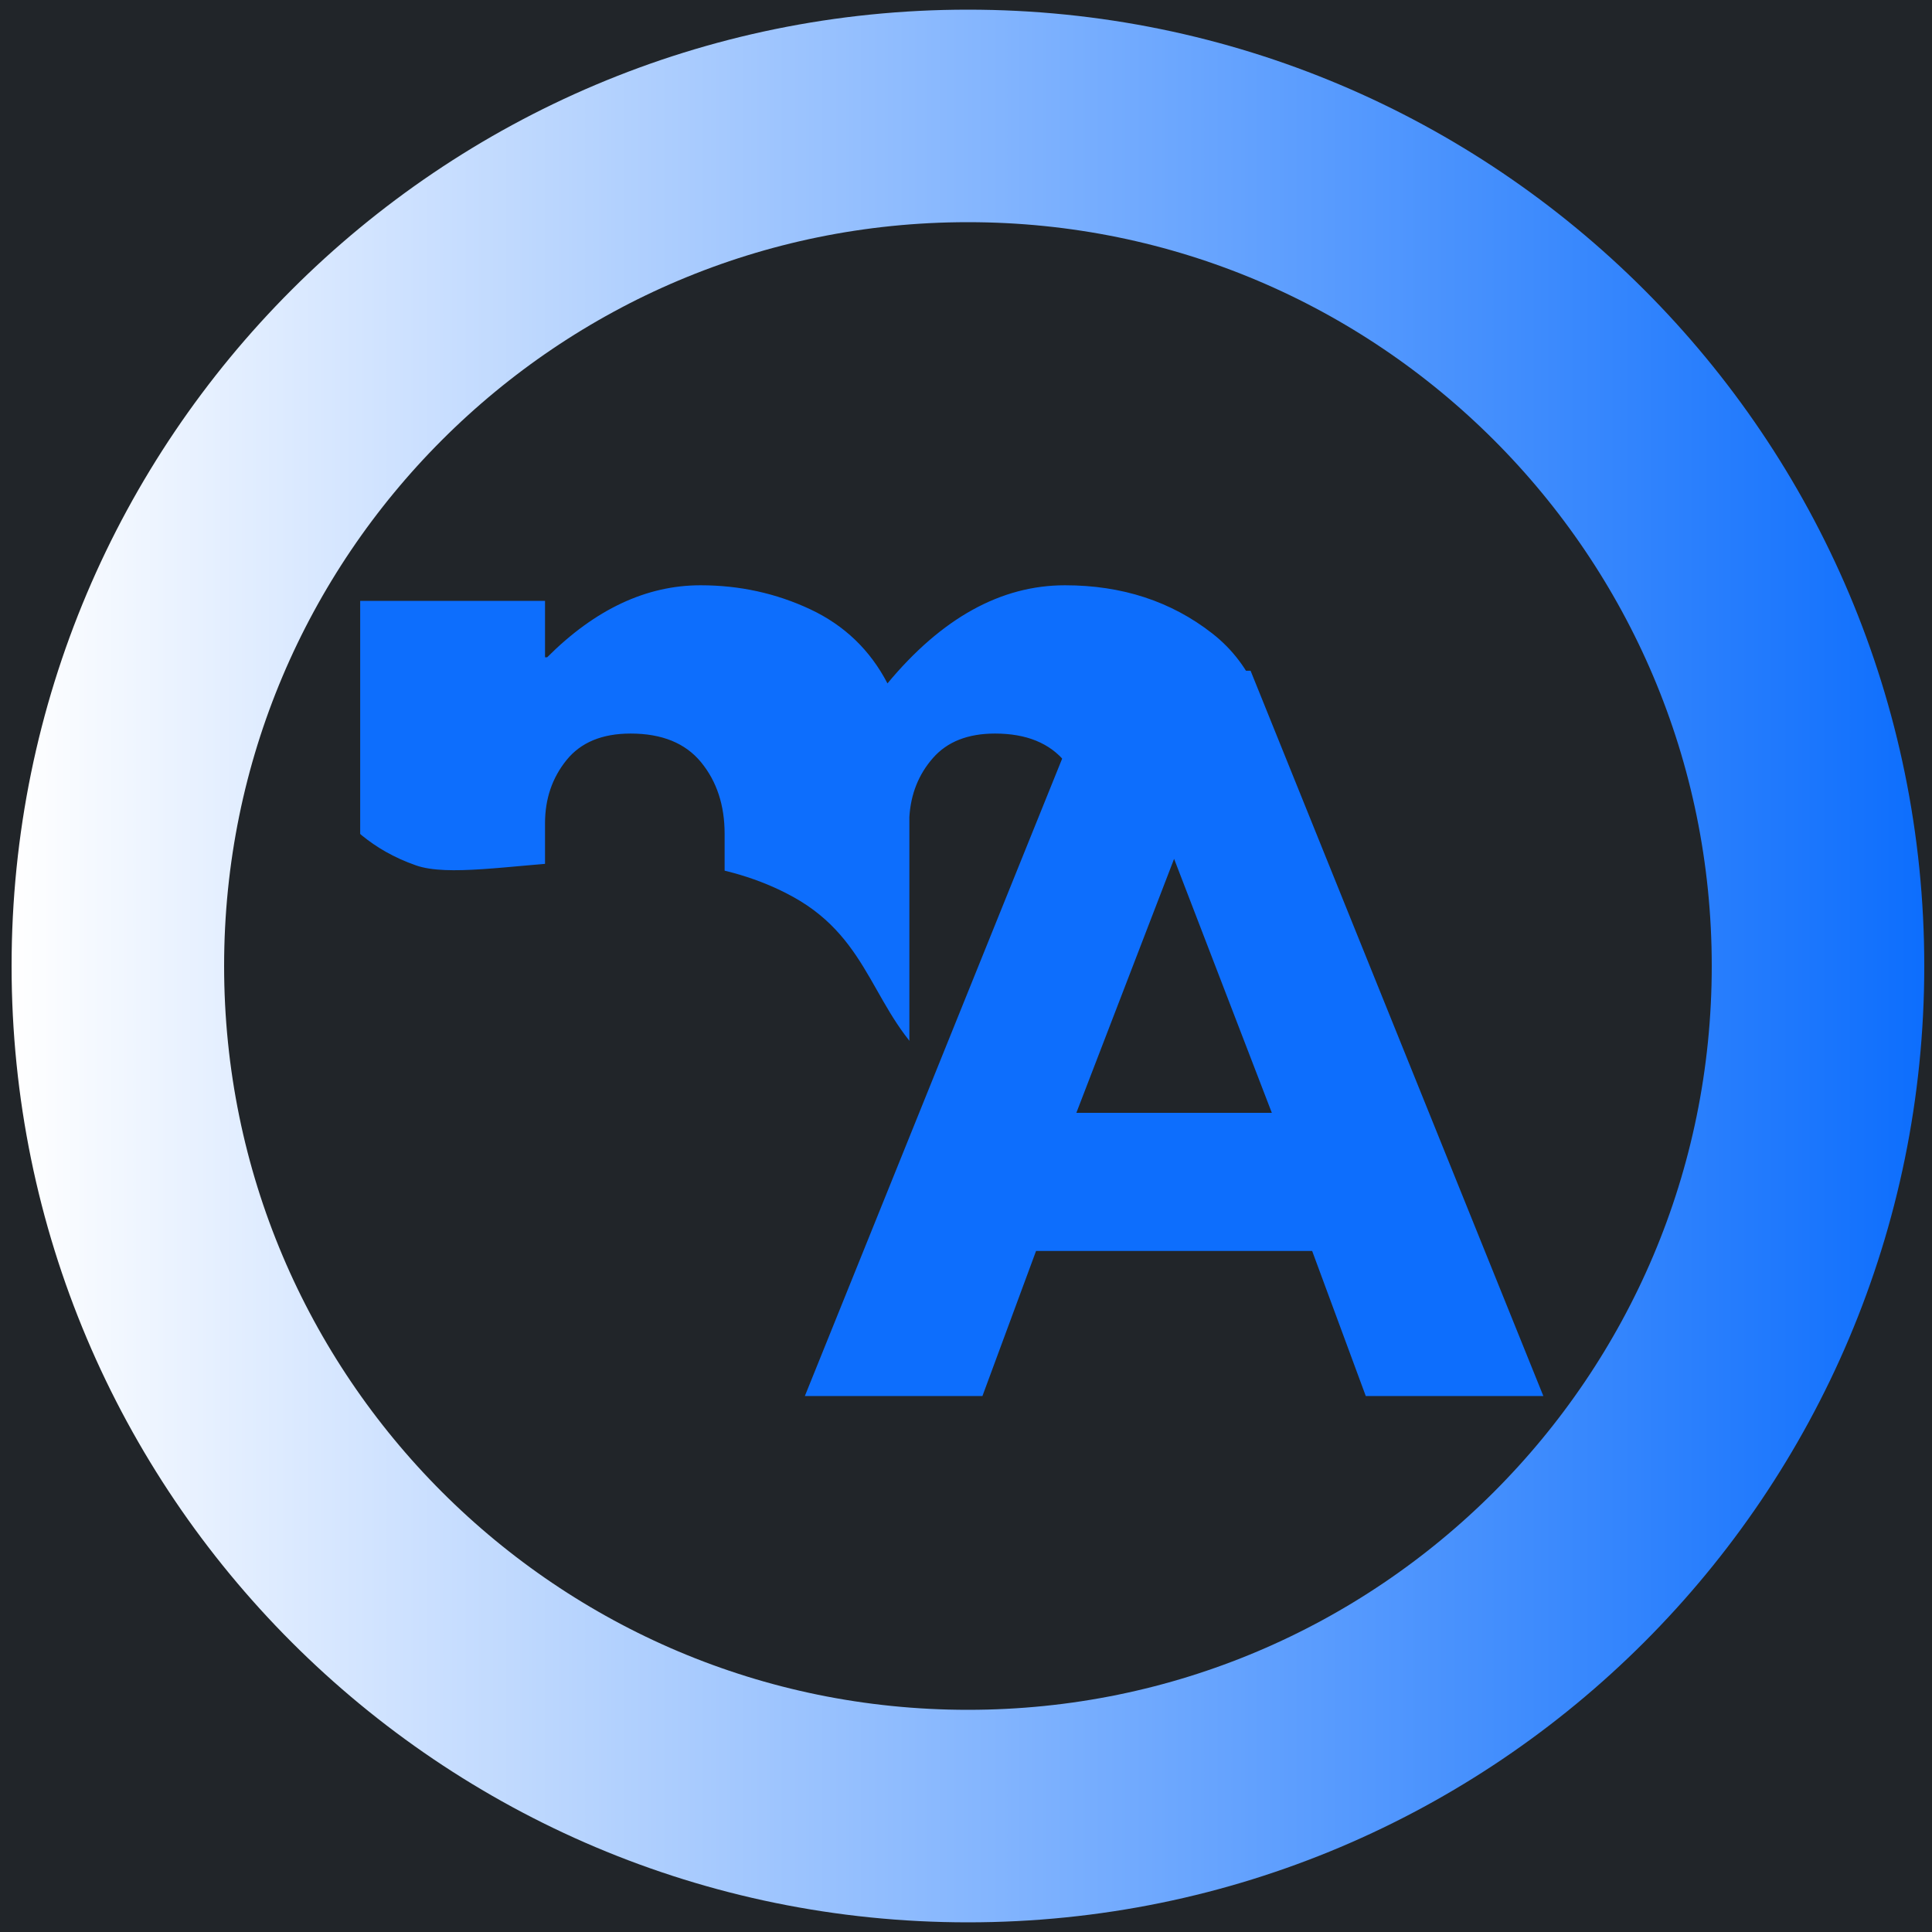 <svg xmlns="http://www.w3.org/2000/svg" xmlns:xlink="http://www.w3.org/1999/xlink" width="500" zoomAndPan="magnify" viewBox="0 0 375 375" height="500" preserveAspectRatio="xMidYMid meet" version="1.0"><defs><g/><clipPath id="9bf0327aff"><path d="M 48 147 L 268 147 L 268 299 L 48 299 Z M 48 147 " clip-rule="nonzero"/></clipPath><clipPath id="11212710cf"><path d="M 59.164 147.438 L 275.156 165.527 L 264.016 298.559 L 48.023 280.473 Z M 59.164 147.438 " clip-rule="nonzero"/></clipPath><clipPath id="79fc32e3b7"><path d="M 15.719 143.797 L 275.059 165.52 L 263.168 307.52 L 3.824 285.801 Z M 15.719 143.797 " clip-rule="nonzero"/></clipPath><clipPath id="b8ce6173a6"><path d="M 2.25 1.875 L 373.5 1.875 L 373.5 373.125 L 2.25 373.125 Z M 2.25 1.875 " clip-rule="nonzero"/></clipPath><clipPath id="10cc2af15a"><path d="M 187.875 1.875 C 85.355 1.875 2.25 84.98 2.25 187.5 C 2.25 290.02 85.355 373.125 187.875 373.125 C 290.395 373.125 373.5 290.02 373.5 187.5 C 373.5 84.98 290.395 1.875 187.875 1.875 Z M 187.875 1.875 " clip-rule="nonzero"/></clipPath><linearGradient x1="-0" gradientTransform="matrix(7.734, 0, 0, 7.734, 0, 0)" y1="32" x2="64" gradientUnits="userSpaceOnUse" y2="32" id="11242b14e4"><stop stop-opacity="1" stop-color="rgb(100%, 100%, 100%)" offset="0"/><stop stop-opacity="1" stop-color="rgb(99.629%, 99.777%, 99.995%)" offset="0.004"/><stop stop-opacity="1" stop-color="rgb(99.258%, 99.554%, 99.992%)" offset="0.008"/><stop stop-opacity="1" stop-color="rgb(98.888%, 99.332%, 99.989%)" offset="0.012"/><stop stop-opacity="1" stop-color="rgb(98.517%, 99.11%, 99.986%)" offset="0.016"/><stop stop-opacity="1" stop-color="rgb(98.146%, 98.888%, 99.983%)" offset="0.02"/><stop stop-opacity="1" stop-color="rgb(97.775%, 98.666%, 99.98%)" offset="0.023"/><stop stop-opacity="1" stop-color="rgb(97.404%, 98.444%, 99.977%)" offset="0.027"/><stop stop-opacity="1" stop-color="rgb(97.034%, 98.221%, 99.974%)" offset="0.031"/><stop stop-opacity="1" stop-color="rgb(96.663%, 97.998%, 99.971%)" offset="0.035"/><stop stop-opacity="1" stop-color="rgb(96.292%, 97.777%, 99.968%)" offset="0.039"/><stop stop-opacity="1" stop-color="rgb(95.921%, 97.554%, 99.965%)" offset="0.043"/><stop stop-opacity="1" stop-color="rgb(95.551%, 97.333%, 99.962%)" offset="0.047"/><stop stop-opacity="1" stop-color="rgb(95.18%, 97.11%, 99.959%)" offset="0.051"/><stop stop-opacity="1" stop-color="rgb(94.809%, 96.887%, 99.956%)" offset="0.055"/><stop stop-opacity="1" stop-color="rgb(94.438%, 96.664%, 99.953%)" offset="0.059"/><stop stop-opacity="1" stop-color="rgb(94.067%, 96.443%, 99.95%)" offset="0.062"/><stop stop-opacity="1" stop-color="rgb(93.697%, 96.22%, 99.947%)" offset="0.066"/><stop stop-opacity="1" stop-color="rgb(93.327%, 95.999%, 99.944%)" offset="0.07"/><stop stop-opacity="1" stop-color="rgb(92.957%, 95.776%, 99.94%)" offset="0.074"/><stop stop-opacity="1" stop-color="rgb(92.586%, 95.554%, 99.937%)" offset="0.078"/><stop stop-opacity="1" stop-color="rgb(92.215%, 95.331%, 99.933%)" offset="0.082"/><stop stop-opacity="1" stop-color="rgb(91.844%, 95.11%, 99.93%)" offset="0.086"/><stop stop-opacity="1" stop-color="rgb(91.473%, 94.887%, 99.927%)" offset="0.09"/><stop stop-opacity="1" stop-color="rgb(91.103%, 94.666%, 99.924%)" offset="0.094"/><stop stop-opacity="1" stop-color="rgb(90.732%, 94.443%, 99.921%)" offset="0.098"/><stop stop-opacity="1" stop-color="rgb(90.361%, 94.22%, 99.918%)" offset="0.102"/><stop stop-opacity="1" stop-color="rgb(89.99%, 93.997%, 99.915%)" offset="0.105"/><stop stop-opacity="1" stop-color="rgb(89.619%, 93.776%, 99.911%)" offset="0.109"/><stop stop-opacity="1" stop-color="rgb(89.249%, 93.553%, 99.908%)" offset="0.113"/><stop stop-opacity="1" stop-color="rgb(88.878%, 93.332%, 99.905%)" offset="0.117"/><stop stop-opacity="1" stop-color="rgb(88.507%, 93.109%, 99.902%)" offset="0.121"/><stop stop-opacity="1" stop-color="rgb(88.136%, 92.886%, 99.899%)" offset="0.125"/><stop stop-opacity="1" stop-color="rgb(87.766%, 92.664%, 99.896%)" offset="0.129"/><stop stop-opacity="1" stop-color="rgb(87.395%, 92.442%, 99.893%)" offset="0.133"/><stop stop-opacity="1" stop-color="rgb(87.024%, 92.22%, 99.89%)" offset="0.137"/><stop stop-opacity="1" stop-color="rgb(86.655%, 91.998%, 99.887%)" offset="0.141"/><stop stop-opacity="1" stop-color="rgb(86.284%, 91.776%, 99.884%)" offset="0.145"/><stop stop-opacity="1" stop-color="rgb(85.913%, 91.553%, 99.881%)" offset="0.148"/><stop stop-opacity="1" stop-color="rgb(85.542%, 91.33%, 99.878%)" offset="0.152"/><stop stop-opacity="1" stop-color="rgb(85.172%, 91.109%, 99.875%)" offset="0.156"/><stop stop-opacity="1" stop-color="rgb(84.801%, 90.886%, 99.87%)" offset="0.16"/><stop stop-opacity="1" stop-color="rgb(84.43%, 90.665%, 99.867%)" offset="0.164"/><stop stop-opacity="1" stop-color="rgb(84.059%, 90.442%, 99.864%)" offset="0.168"/><stop stop-opacity="1" stop-color="rgb(83.688%, 90.219%, 99.861%)" offset="0.172"/><stop stop-opacity="1" stop-color="rgb(83.318%, 89.996%, 99.858%)" offset="0.176"/><stop stop-opacity="1" stop-color="rgb(82.947%, 89.775%, 99.855%)" offset="0.18"/><stop stop-opacity="1" stop-color="rgb(82.576%, 89.552%, 99.852%)" offset="0.184"/><stop stop-opacity="1" stop-color="rgb(82.205%, 89.331%, 99.849%)" offset="0.188"/><stop stop-opacity="1" stop-color="rgb(81.834%, 89.108%, 99.846%)" offset="0.191"/><stop stop-opacity="1" stop-color="rgb(81.464%, 88.885%, 99.843%)" offset="0.195"/><stop stop-opacity="1" stop-color="rgb(81.093%, 88.663%, 99.84%)" offset="0.199"/><stop stop-opacity="1" stop-color="rgb(80.722%, 88.441%, 99.837%)" offset="0.203"/><stop stop-opacity="1" stop-color="rgb(80.351%, 88.219%, 99.834%)" offset="0.207"/><stop stop-opacity="1" stop-color="rgb(79.982%, 87.997%, 99.831%)" offset="0.211"/><stop stop-opacity="1" stop-color="rgb(79.611%, 87.775%, 99.828%)" offset="0.215"/><stop stop-opacity="1" stop-color="rgb(79.24%, 87.552%, 99.825%)" offset="0.219"/><stop stop-opacity="1" stop-color="rgb(78.87%, 87.329%, 99.821%)" offset="0.223"/><stop stop-opacity="1" stop-color="rgb(78.499%, 87.108%, 99.818%)" offset="0.227"/><stop stop-opacity="1" stop-color="rgb(78.128%, 86.885%, 99.815%)" offset="0.23"/><stop stop-opacity="1" stop-color="rgb(77.757%, 86.664%, 99.812%)" offset="0.234"/><stop stop-opacity="1" stop-color="rgb(77.386%, 86.441%, 99.809%)" offset="0.238"/><stop stop-opacity="1" stop-color="rgb(77.016%, 86.218%, 99.806%)" offset="0.242"/><stop stop-opacity="1" stop-color="rgb(76.645%, 85.995%, 99.802%)" offset="0.246"/><stop stop-opacity="1" stop-color="rgb(76.274%, 85.774%, 99.799%)" offset="0.25"/><stop stop-opacity="1" stop-color="rgb(75.903%, 85.551%, 99.796%)" offset="0.254"/><stop stop-opacity="1" stop-color="rgb(75.533%, 85.33%, 99.792%)" offset="0.258"/><stop stop-opacity="1" stop-color="rgb(75.162%, 85.107%, 99.789%)" offset="0.262"/><stop stop-opacity="1" stop-color="rgb(74.791%, 84.885%, 99.786%)" offset="0.266"/><stop stop-opacity="1" stop-color="rgb(74.42%, 84.662%, 99.783%)" offset="0.27"/><stop stop-opacity="1" stop-color="rgb(74.049%, 84.441%, 99.78%)" offset="0.273"/><stop stop-opacity="1" stop-color="rgb(73.679%, 84.218%, 99.777%)" offset="0.277"/><stop stop-opacity="1" stop-color="rgb(73.309%, 83.997%, 99.774%)" offset="0.281"/><stop stop-opacity="1" stop-color="rgb(72.939%, 83.774%, 99.771%)" offset="0.285"/><stop stop-opacity="1" stop-color="rgb(72.568%, 83.551%, 99.768%)" offset="0.289"/><stop stop-opacity="1" stop-color="rgb(72.197%, 83.328%, 99.765%)" offset="0.293"/><stop stop-opacity="1" stop-color="rgb(71.826%, 83.107%, 99.762%)" offset="0.297"/><stop stop-opacity="1" stop-color="rgb(71.455%, 82.884%, 99.759%)" offset="0.301"/><stop stop-opacity="1" stop-color="rgb(71.085%, 82.663%, 99.756%)" offset="0.305"/><stop stop-opacity="1" stop-color="rgb(70.714%, 82.44%, 99.753%)" offset="0.309"/><stop stop-opacity="1" stop-color="rgb(70.343%, 82.217%, 99.75%)" offset="0.312"/><stop stop-opacity="1" stop-color="rgb(69.972%, 81.995%, 99.747%)" offset="0.316"/><stop stop-opacity="1" stop-color="rgb(69.601%, 81.773%, 99.744%)" offset="0.32"/><stop stop-opacity="1" stop-color="rgb(69.231%, 81.551%, 99.739%)" offset="0.324"/><stop stop-opacity="1" stop-color="rgb(68.86%, 81.329%, 99.736%)" offset="0.328"/><stop stop-opacity="1" stop-color="rgb(68.489%, 81.107%, 99.733%)" offset="0.332"/><stop stop-opacity="1" stop-color="rgb(68.118%, 80.884%, 99.73%)" offset="0.336"/><stop stop-opacity="1" stop-color="rgb(67.747%, 80.661%, 99.727%)" offset="0.34"/><stop stop-opacity="1" stop-color="rgb(67.377%, 80.44%, 99.724%)" offset="0.344"/><stop stop-opacity="1" stop-color="rgb(67.006%, 80.217%, 99.721%)" offset="0.348"/><stop stop-opacity="1" stop-color="rgb(66.637%, 79.996%, 99.718%)" offset="0.352"/><stop stop-opacity="1" stop-color="rgb(66.266%, 79.773%, 99.715%)" offset="0.355"/><stop stop-opacity="1" stop-color="rgb(65.895%, 79.55%, 99.712%)" offset="0.359"/><stop stop-opacity="1" stop-color="rgb(65.524%, 79.327%, 99.709%)" offset="0.363"/><stop stop-opacity="1" stop-color="rgb(65.154%, 79.106%, 99.706%)" offset="0.367"/><stop stop-opacity="1" stop-color="rgb(64.783%, 78.883%, 99.702%)" offset="0.371"/><stop stop-opacity="1" stop-color="rgb(64.412%, 78.662%, 99.699%)" offset="0.375"/><stop stop-opacity="1" stop-color="rgb(64.041%, 78.439%, 99.696%)" offset="0.379"/><stop stop-opacity="1" stop-color="rgb(63.67%, 78.217%, 99.693%)" offset="0.383"/><stop stop-opacity="1" stop-color="rgb(63.3%, 77.994%, 99.69%)" offset="0.387"/><stop stop-opacity="1" stop-color="rgb(62.929%, 77.773%, 99.687%)" offset="0.391"/><stop stop-opacity="1" stop-color="rgb(62.558%, 77.55%, 99.684%)" offset="0.395"/><stop stop-opacity="1" stop-color="rgb(62.187%, 77.328%, 99.681%)" offset="0.398"/><stop stop-opacity="1" stop-color="rgb(61.816%, 77.106%, 99.678%)" offset="0.402"/><stop stop-opacity="1" stop-color="rgb(61.446%, 76.883%, 99.675%)" offset="0.406"/><stop stop-opacity="1" stop-color="rgb(61.075%, 76.66%, 99.67%)" offset="0.41"/><stop stop-opacity="1" stop-color="rgb(60.704%, 76.439%, 99.667%)" offset="0.414"/><stop stop-opacity="1" stop-color="rgb(60.333%, 76.216%, 99.664%)" offset="0.418"/><stop stop-opacity="1" stop-color="rgb(59.964%, 75.995%, 99.661%)" offset="0.422"/><stop stop-opacity="1" stop-color="rgb(59.593%, 75.772%, 99.658%)" offset="0.426"/><stop stop-opacity="1" stop-color="rgb(59.222%, 75.549%, 99.655%)" offset="0.43"/><stop stop-opacity="1" stop-color="rgb(58.852%, 75.327%, 99.652%)" offset="0.434"/><stop stop-opacity="1" stop-color="rgb(58.481%, 75.105%, 99.649%)" offset="0.438"/><stop stop-opacity="1" stop-color="rgb(58.11%, 74.883%, 99.646%)" offset="0.441"/><stop stop-opacity="1" stop-color="rgb(57.739%, 74.661%, 99.643%)" offset="0.445"/><stop stop-opacity="1" stop-color="rgb(57.368%, 74.438%, 99.64%)" offset="0.449"/><stop stop-opacity="1" stop-color="rgb(56.998%, 74.216%, 99.637%)" offset="0.453"/><stop stop-opacity="1" stop-color="rgb(56.627%, 73.993%, 99.634%)" offset="0.457"/><stop stop-opacity="1" stop-color="rgb(56.256%, 73.772%, 99.631%)" offset="0.461"/><stop stop-opacity="1" stop-color="rgb(55.885%, 73.549%, 99.628%)" offset="0.465"/><stop stop-opacity="1" stop-color="rgb(55.515%, 73.328%, 99.625%)" offset="0.469"/><stop stop-opacity="1" stop-color="rgb(55.144%, 73.105%, 99.622%)" offset="0.473"/><stop stop-opacity="1" stop-color="rgb(54.773%, 72.882%, 99.619%)" offset="0.477"/><stop stop-opacity="1" stop-color="rgb(54.402%, 72.659%, 99.615%)" offset="0.48"/><stop stop-opacity="1" stop-color="rgb(54.031%, 72.438%, 99.612%)" offset="0.484"/><stop stop-opacity="1" stop-color="rgb(53.661%, 72.215%, 99.608%)" offset="0.488"/><stop stop-opacity="1" stop-color="rgb(53.291%, 71.994%, 99.605%)" offset="0.492"/><stop stop-opacity="1" stop-color="rgb(52.921%, 71.771%, 99.602%)" offset="0.496"/><stop stop-opacity="1" stop-color="rgb(52.55%, 71.55%, 99.599%)" offset="0.5"/><stop stop-opacity="1" stop-color="rgb(52.179%, 71.327%, 99.596%)" offset="0.504"/><stop stop-opacity="1" stop-color="rgb(51.808%, 71.104%, 99.593%)" offset="0.508"/><stop stop-opacity="1" stop-color="rgb(51.437%, 70.882%, 99.59%)" offset="0.512"/><stop stop-opacity="1" stop-color="rgb(51.067%, 70.66%, 99.586%)" offset="0.516"/><stop stop-opacity="1" stop-color="rgb(50.696%, 70.438%, 99.583%)" offset="0.52"/><stop stop-opacity="1" stop-color="rgb(50.325%, 70.216%, 99.58%)" offset="0.523"/><stop stop-opacity="1" stop-color="rgb(49.954%, 69.994%, 99.577%)" offset="0.527"/><stop stop-opacity="1" stop-color="rgb(49.583%, 69.771%, 99.574%)" offset="0.531"/><stop stop-opacity="1" stop-color="rgb(49.213%, 69.548%, 99.571%)" offset="0.535"/><stop stop-opacity="1" stop-color="rgb(48.842%, 69.327%, 99.568%)" offset="0.539"/><stop stop-opacity="1" stop-color="rgb(48.471%, 69.104%, 99.565%)" offset="0.543"/><stop stop-opacity="1" stop-color="rgb(48.1%, 68.883%, 99.562%)" offset="0.547"/><stop stop-opacity="1" stop-color="rgb(47.729%, 68.66%, 99.559%)" offset="0.551"/><stop stop-opacity="1" stop-color="rgb(47.359%, 68.437%, 99.556%)" offset="0.555"/><stop stop-opacity="1" stop-color="rgb(46.988%, 68.214%, 99.553%)" offset="0.559"/><stop stop-opacity="1" stop-color="rgb(46.619%, 67.993%, 99.55%)" offset="0.562"/><stop stop-opacity="1" stop-color="rgb(46.248%, 67.77%, 99.545%)" offset="0.566"/><stop stop-opacity="1" stop-color="rgb(45.877%, 67.549%, 99.542%)" offset="0.57"/><stop stop-opacity="1" stop-color="rgb(45.506%, 67.326%, 99.539%)" offset="0.574"/><stop stop-opacity="1" stop-color="rgb(45.135%, 67.104%, 99.536%)" offset="0.578"/><stop stop-opacity="1" stop-color="rgb(44.765%, 66.881%, 99.533%)" offset="0.582"/><stop stop-opacity="1" stop-color="rgb(44.394%, 66.66%, 99.53%)" offset="0.586"/><stop stop-opacity="1" stop-color="rgb(44.023%, 66.437%, 99.527%)" offset="0.59"/><stop stop-opacity="1" stop-color="rgb(43.652%, 66.216%, 99.524%)" offset="0.594"/><stop stop-opacity="1" stop-color="rgb(43.282%, 65.993%, 99.521%)" offset="0.598"/><stop stop-opacity="1" stop-color="rgb(42.911%, 65.77%, 99.518%)" offset="0.602"/><stop stop-opacity="1" stop-color="rgb(42.54%, 65.547%, 99.515%)" offset="0.605"/><stop stop-opacity="1" stop-color="rgb(42.169%, 65.326%, 99.512%)" offset="0.609"/><stop stop-opacity="1" stop-color="rgb(41.798%, 65.103%, 99.509%)" offset="0.613"/><stop stop-opacity="1" stop-color="rgb(41.428%, 64.882%, 99.506%)" offset="0.617"/><stop stop-opacity="1" stop-color="rgb(41.057%, 64.659%, 99.503%)" offset="0.621"/><stop stop-opacity="1" stop-color="rgb(40.686%, 64.436%, 99.5%)" offset="0.625"/><stop stop-opacity="1" stop-color="rgb(40.315%, 64.214%, 99.496%)" offset="0.629"/><stop stop-opacity="1" stop-color="rgb(39.946%, 63.992%, 99.493%)" offset="0.633"/><stop stop-opacity="1" stop-color="rgb(39.575%, 63.77%, 99.49%)" offset="0.637"/><stop stop-opacity="1" stop-color="rgb(39.204%, 63.548%, 99.487%)" offset="0.641"/><stop stop-opacity="1" stop-color="rgb(38.834%, 63.325%, 99.484%)" offset="0.645"/><stop stop-opacity="1" stop-color="rgb(38.463%, 63.103%, 99.481%)" offset="0.648"/><stop stop-opacity="1" stop-color="rgb(38.092%, 62.88%, 99.477%)" offset="0.652"/><stop stop-opacity="1" stop-color="rgb(37.721%, 62.659%, 99.474%)" offset="0.656"/><stop stop-opacity="1" stop-color="rgb(37.35%, 62.436%, 99.471%)" offset="0.66"/><stop stop-opacity="1" stop-color="rgb(36.98%, 62.215%, 99.467%)" offset="0.664"/><stop stop-opacity="1" stop-color="rgb(36.609%, 61.992%, 99.464%)" offset="0.668"/><stop stop-opacity="1" stop-color="rgb(36.238%, 61.769%, 99.461%)" offset="0.672"/><stop stop-opacity="1" stop-color="rgb(35.867%, 61.546%, 99.458%)" offset="0.676"/><stop stop-opacity="1" stop-color="rgb(35.497%, 61.325%, 99.455%)" offset="0.68"/><stop stop-opacity="1" stop-color="rgb(35.126%, 61.102%, 99.452%)" offset="0.684"/><stop stop-opacity="1" stop-color="rgb(34.755%, 60.881%, 99.449%)" offset="0.688"/><stop stop-opacity="1" stop-color="rgb(34.384%, 60.658%, 99.446%)" offset="0.691"/><stop stop-opacity="1" stop-color="rgb(34.013%, 60.435%, 99.443%)" offset="0.695"/><stop stop-opacity="1" stop-color="rgb(33.643%, 60.213%, 99.44%)" offset="0.699"/><stop stop-opacity="1" stop-color="rgb(33.273%, 59.991%, 99.437%)" offset="0.703"/><stop stop-opacity="1" stop-color="rgb(32.903%, 59.769%, 99.434%)" offset="0.707"/><stop stop-opacity="1" stop-color="rgb(32.532%, 59.547%, 99.431%)" offset="0.711"/><stop stop-opacity="1" stop-color="rgb(32.161%, 59.325%, 99.428%)" offset="0.715"/><stop stop-opacity="1" stop-color="rgb(31.79%, 59.102%, 99.425%)" offset="0.719"/><stop stop-opacity="1" stop-color="rgb(31.419%, 58.879%, 99.422%)" offset="0.723"/><stop stop-opacity="1" stop-color="rgb(31.049%, 58.658%, 99.419%)" offset="0.727"/><stop stop-opacity="1" stop-color="rgb(30.678%, 58.435%, 99.414%)" offset="0.73"/><stop stop-opacity="1" stop-color="rgb(30.307%, 58.214%, 99.411%)" offset="0.734"/><stop stop-opacity="1" stop-color="rgb(29.936%, 57.991%, 99.408%)" offset="0.738"/><stop stop-opacity="1" stop-color="rgb(29.565%, 57.768%, 99.405%)" offset="0.742"/><stop stop-opacity="1" stop-color="rgb(29.195%, 57.545%, 99.402%)" offset="0.746"/><stop stop-opacity="1" stop-color="rgb(28.824%, 57.324%, 99.399%)" offset="0.75"/><stop stop-opacity="1" stop-color="rgb(28.453%, 57.101%, 99.396%)" offset="0.754"/><stop stop-opacity="1" stop-color="rgb(28.082%, 56.88%, 99.393%)" offset="0.758"/><stop stop-opacity="1" stop-color="rgb(27.711%, 56.657%, 99.39%)" offset="0.762"/><stop stop-opacity="1" stop-color="rgb(27.341%, 56.435%, 99.387%)" offset="0.766"/><stop stop-opacity="1" stop-color="rgb(26.97%, 56.212%, 99.384%)" offset="0.77"/><stop stop-opacity="1" stop-color="rgb(26.601%, 55.991%, 99.38%)" offset="0.773"/><stop stop-opacity="1" stop-color="rgb(26.23%, 55.768%, 99.377%)" offset="0.777"/><stop stop-opacity="1" stop-color="rgb(25.859%, 55.547%, 99.374%)" offset="0.781"/><stop stop-opacity="1" stop-color="rgb(25.488%, 55.324%, 99.371%)" offset="0.785"/><stop stop-opacity="1" stop-color="rgb(25.117%, 55.101%, 99.368%)" offset="0.789"/><stop stop-opacity="1" stop-color="rgb(24.747%, 54.878%, 99.365%)" offset="0.793"/><stop stop-opacity="1" stop-color="rgb(24.376%, 54.657%, 99.362%)" offset="0.797"/><stop stop-opacity="1" stop-color="rgb(24.005%, 54.434%, 99.359%)" offset="0.801"/><stop stop-opacity="1" stop-color="rgb(23.634%, 54.213%, 99.356%)" offset="0.805"/><stop stop-opacity="1" stop-color="rgb(23.264%, 53.99%, 99.353%)" offset="0.809"/><stop stop-opacity="1" stop-color="rgb(22.893%, 53.767%, 99.35%)" offset="0.812"/><stop stop-opacity="1" stop-color="rgb(22.522%, 53.545%, 99.345%)" offset="0.816"/><stop stop-opacity="1" stop-color="rgb(22.151%, 53.323%, 99.342%)" offset="0.82"/><stop stop-opacity="1" stop-color="rgb(21.78%, 53.101%, 99.339%)" offset="0.824"/><stop stop-opacity="1" stop-color="rgb(21.41%, 52.879%, 99.336%)" offset="0.828"/><stop stop-opacity="1" stop-color="rgb(21.039%, 52.657%, 99.333%)" offset="0.832"/><stop stop-opacity="1" stop-color="rgb(20.668%, 52.434%, 99.33%)" offset="0.836"/><stop stop-opacity="1" stop-color="rgb(20.297%, 52.211%, 99.327%)" offset="0.84"/><stop stop-opacity="1" stop-color="rgb(19.928%, 51.99%, 99.324%)" offset="0.844"/><stop stop-opacity="1" stop-color="rgb(19.557%, 51.767%, 99.321%)" offset="0.848"/><stop stop-opacity="1" stop-color="rgb(19.186%, 51.546%, 99.318%)" offset="0.852"/><stop stop-opacity="1" stop-color="rgb(18.816%, 51.323%, 99.315%)" offset="0.855"/><stop stop-opacity="1" stop-color="rgb(18.445%, 51.1%, 99.312%)" offset="0.859"/><stop stop-opacity="1" stop-color="rgb(18.074%, 50.877%, 99.309%)" offset="0.863"/><stop stop-opacity="1" stop-color="rgb(17.703%, 50.656%, 99.306%)" offset="0.867"/><stop stop-opacity="1" stop-color="rgb(17.332%, 50.433%, 99.303%)" offset="0.871"/><stop stop-opacity="1" stop-color="rgb(16.962%, 50.212%, 99.3%)" offset="0.875"/><stop stop-opacity="1" stop-color="rgb(16.591%, 49.989%, 99.297%)" offset="0.879"/><stop stop-opacity="1" stop-color="rgb(16.22%, 49.767%, 99.294%)" offset="0.883"/><stop stop-opacity="1" stop-color="rgb(15.849%, 49.544%, 99.29%)" offset="0.887"/><stop stop-opacity="1" stop-color="rgb(15.479%, 49.323%, 99.287%)" offset="0.891"/><stop stop-opacity="1" stop-color="rgb(15.108%, 49.1%, 99.283%)" offset="0.895"/><stop stop-opacity="1" stop-color="rgb(14.737%, 48.878%, 99.28%)" offset="0.898"/><stop stop-opacity="1" stop-color="rgb(14.366%, 48.656%, 99.277%)" offset="0.902"/><stop stop-opacity="1" stop-color="rgb(13.995%, 48.433%, 99.274%)" offset="0.906"/><stop stop-opacity="1" stop-color="rgb(13.625%, 48.21%, 99.271%)" offset="0.91"/><stop stop-opacity="1" stop-color="rgb(13.255%, 47.989%, 99.268%)" offset="0.914"/><stop stop-opacity="1" stop-color="rgb(12.885%, 47.766%, 99.265%)" offset="0.918"/><stop stop-opacity="1" stop-color="rgb(12.514%, 47.545%, 99.261%)" offset="0.922"/><stop stop-opacity="1" stop-color="rgb(12.143%, 47.322%, 99.258%)" offset="0.926"/><stop stop-opacity="1" stop-color="rgb(11.772%, 47.099%, 99.255%)" offset="0.93"/><stop stop-opacity="1" stop-color="rgb(11.401%, 46.877%, 99.252%)" offset="0.934"/><stop stop-opacity="1" stop-color="rgb(11.031%, 46.655%, 99.249%)" offset="0.938"/><stop stop-opacity="1" stop-color="rgb(10.66%, 46.432%, 99.246%)" offset="0.941"/><stop stop-opacity="1" stop-color="rgb(10.289%, 46.211%, 99.243%)" offset="0.945"/><stop stop-opacity="1" stop-color="rgb(9.918%, 45.988%, 99.24%)" offset="0.949"/><stop stop-opacity="1" stop-color="rgb(9.547%, 45.766%, 99.237%)" offset="0.953"/><stop stop-opacity="1" stop-color="rgb(9.177%, 45.543%, 99.234%)" offset="0.957"/><stop stop-opacity="1" stop-color="rgb(8.806%, 45.322%, 99.231%)" offset="0.961"/><stop stop-opacity="1" stop-color="rgb(8.435%, 45.099%, 99.228%)" offset="0.965"/><stop stop-opacity="1" stop-color="rgb(8.064%, 44.878%, 99.225%)" offset="0.969"/><stop stop-opacity="1" stop-color="rgb(7.693%, 44.655%, 99.222%)" offset="0.973"/><stop stop-opacity="1" stop-color="rgb(7.324%, 44.434%, 99.219%)" offset="0.977"/><stop stop-opacity="1" stop-color="rgb(6.953%, 44.211%, 99.214%)" offset="0.98"/><stop stop-opacity="1" stop-color="rgb(6.583%, 43.988%, 99.211%)" offset="0.984"/><stop stop-opacity="1" stop-color="rgb(6.212%, 43.765%, 99.208%)" offset="0.988"/><stop stop-opacity="1" stop-color="rgb(5.841%, 43.544%, 99.205%)" offset="0.992"/><stop stop-opacity="1" stop-color="rgb(5.47%, 43.321%, 99.202%)" offset="0.996"/><stop stop-opacity="1" stop-color="rgb(5.099%, 43.1%, 99.199%)" offset="1"/></linearGradient><clipPath id="12162c57e9"><path d="M 208.918 166.699 L 246.863 166.699 L 246.863 216.004 L 208.918 216.004 Z M 208.918 166.699 " clip-rule="nonzero"/></clipPath><clipPath id="99e04c508c"><path d="M 227.891 166.699 L 246.863 216.004 L 208.918 216.004 Z M 227.891 166.699 " clip-rule="nonzero"/></clipPath></defs><rect x="-37.5" width="450" fill="#ffffff" y="-37.5" height="450" fill-opacity="1"/><rect x="-37.5" width="450" fill="#212529" y="-37.5" height="450" fill-opacity="1"/><g fill="#0d6efd" fill-opacity="1"><g transform="translate(57.757, 220.601)"><g><path d="M 12.156 0 L 12.156 -103.969 L 48.031 -103.969 L 48.031 -93.016 L 48.438 -93.016 C 57.758 -102.336 67.688 -107 78.219 -107 C 85.789 -107 92.883 -105.445 99.5 -102.344 C 106.125 -99.238 111.125 -94.441 114.5 -87.953 C 125.039 -100.648 136.523 -107 148.953 -107 C 160.023 -107 169.547 -103.891 177.516 -97.672 C 185.492 -91.461 189.484 -81.738 189.484 -68.5 L 189.484 0 L 153.609 0 L 153.609 -58.766 C 153.609 -64.305 152.086 -68.93 149.047 -72.641 C 146.016 -76.359 141.457 -78.219 135.375 -78.219 C 130.102 -78.219 126.082 -76.629 123.312 -73.453 C 120.539 -70.285 119.02 -66.473 118.75 -62.016 L 118.75 0 L 82.891 0 L 82.891 -58.766 C 82.891 -64.305 81.367 -68.93 78.328 -72.641 C 75.285 -76.359 70.723 -78.219 64.641 -78.219 C 59.109 -78.219 54.957 -76.492 52.188 -73.047 C 49.414 -69.609 48.031 -65.523 48.031 -60.797 L 48.031 0 Z M 12.156 0 "/></g></g></g><g clip-path="url(#9bf0327aff)"><g clip-path="url(#11212710cf)"><g clip-path="url(#79fc32e3b7)"><path fill="#212529" d="M 50.836 146.738 C 62.699 147.809 63.094 161.797 80.746 167.973 C 93.008 172.266 127.656 159.594 153.93 174.078 C 169.387 182.598 169.34 196.879 181.262 206.891 C 199.422 222.148 231.723 210.215 252.742 223.582 C 272.168 235.934 272.43 263.84 255.887 280.566 C 229.867 306.875 167.742 299.965 147.371 297.699 C 133.531 296.156 56.457 287.582 23.812 242.402 C -0.371 208.926 14.223 175.273 28.395 159.309 C 31.836 155.43 40.602 145.82 50.836 146.738 Z M 50.836 146.738 " fill-opacity="1" fill-rule="nonzero"/></g></g></g><g fill="#0d6efd" fill-opacity="1"><g transform="translate(161.002, 270.97)"><g><path d="M 81.734 -140.781 L 138.562 0 L 104.094 0 L 93.688 -28.156 L 40.094 -28.156 L 29.688 0 L -4.781 0 L 52.047 -140.781 Z M 82.766 -56.312 L 67.062 -97.266 L 66.719 -97.266 L 51.016 -56.312 Z M 82.766 -56.312 "/></g></g></g><g clip-path="url(#b8ce6173a6)"><g clip-path="url(#10cc2af15a)"><path stroke-linecap="butt" transform="matrix(0.75, 0, 0, 0.75, 2.25, 1.875)" fill="none" stroke-linejoin="miter" d="M 247.5 0 C 110.807 0 -0 110.807 -0 247.5 C -0 384.193 110.807 495 247.5 495 C 384.193 495 495 384.193 495 247.5 C 495 110.807 384.193 0 247.5 0 Z M 247.5 0 " stroke="url(#11242b14e4)" stroke-width="110" stroke-miterlimit="4"/></g></g><g clip-path="url(#12162c57e9)"><g clip-path="url(#99e04c508c)"><path fill="#212529" d="M 208.918 166.699 L 246.863 166.699 L 246.863 216.004 L 208.918 216.004 Z M 208.918 166.699 " fill-opacity="1" fill-rule="nonzero"/></g></g></svg>